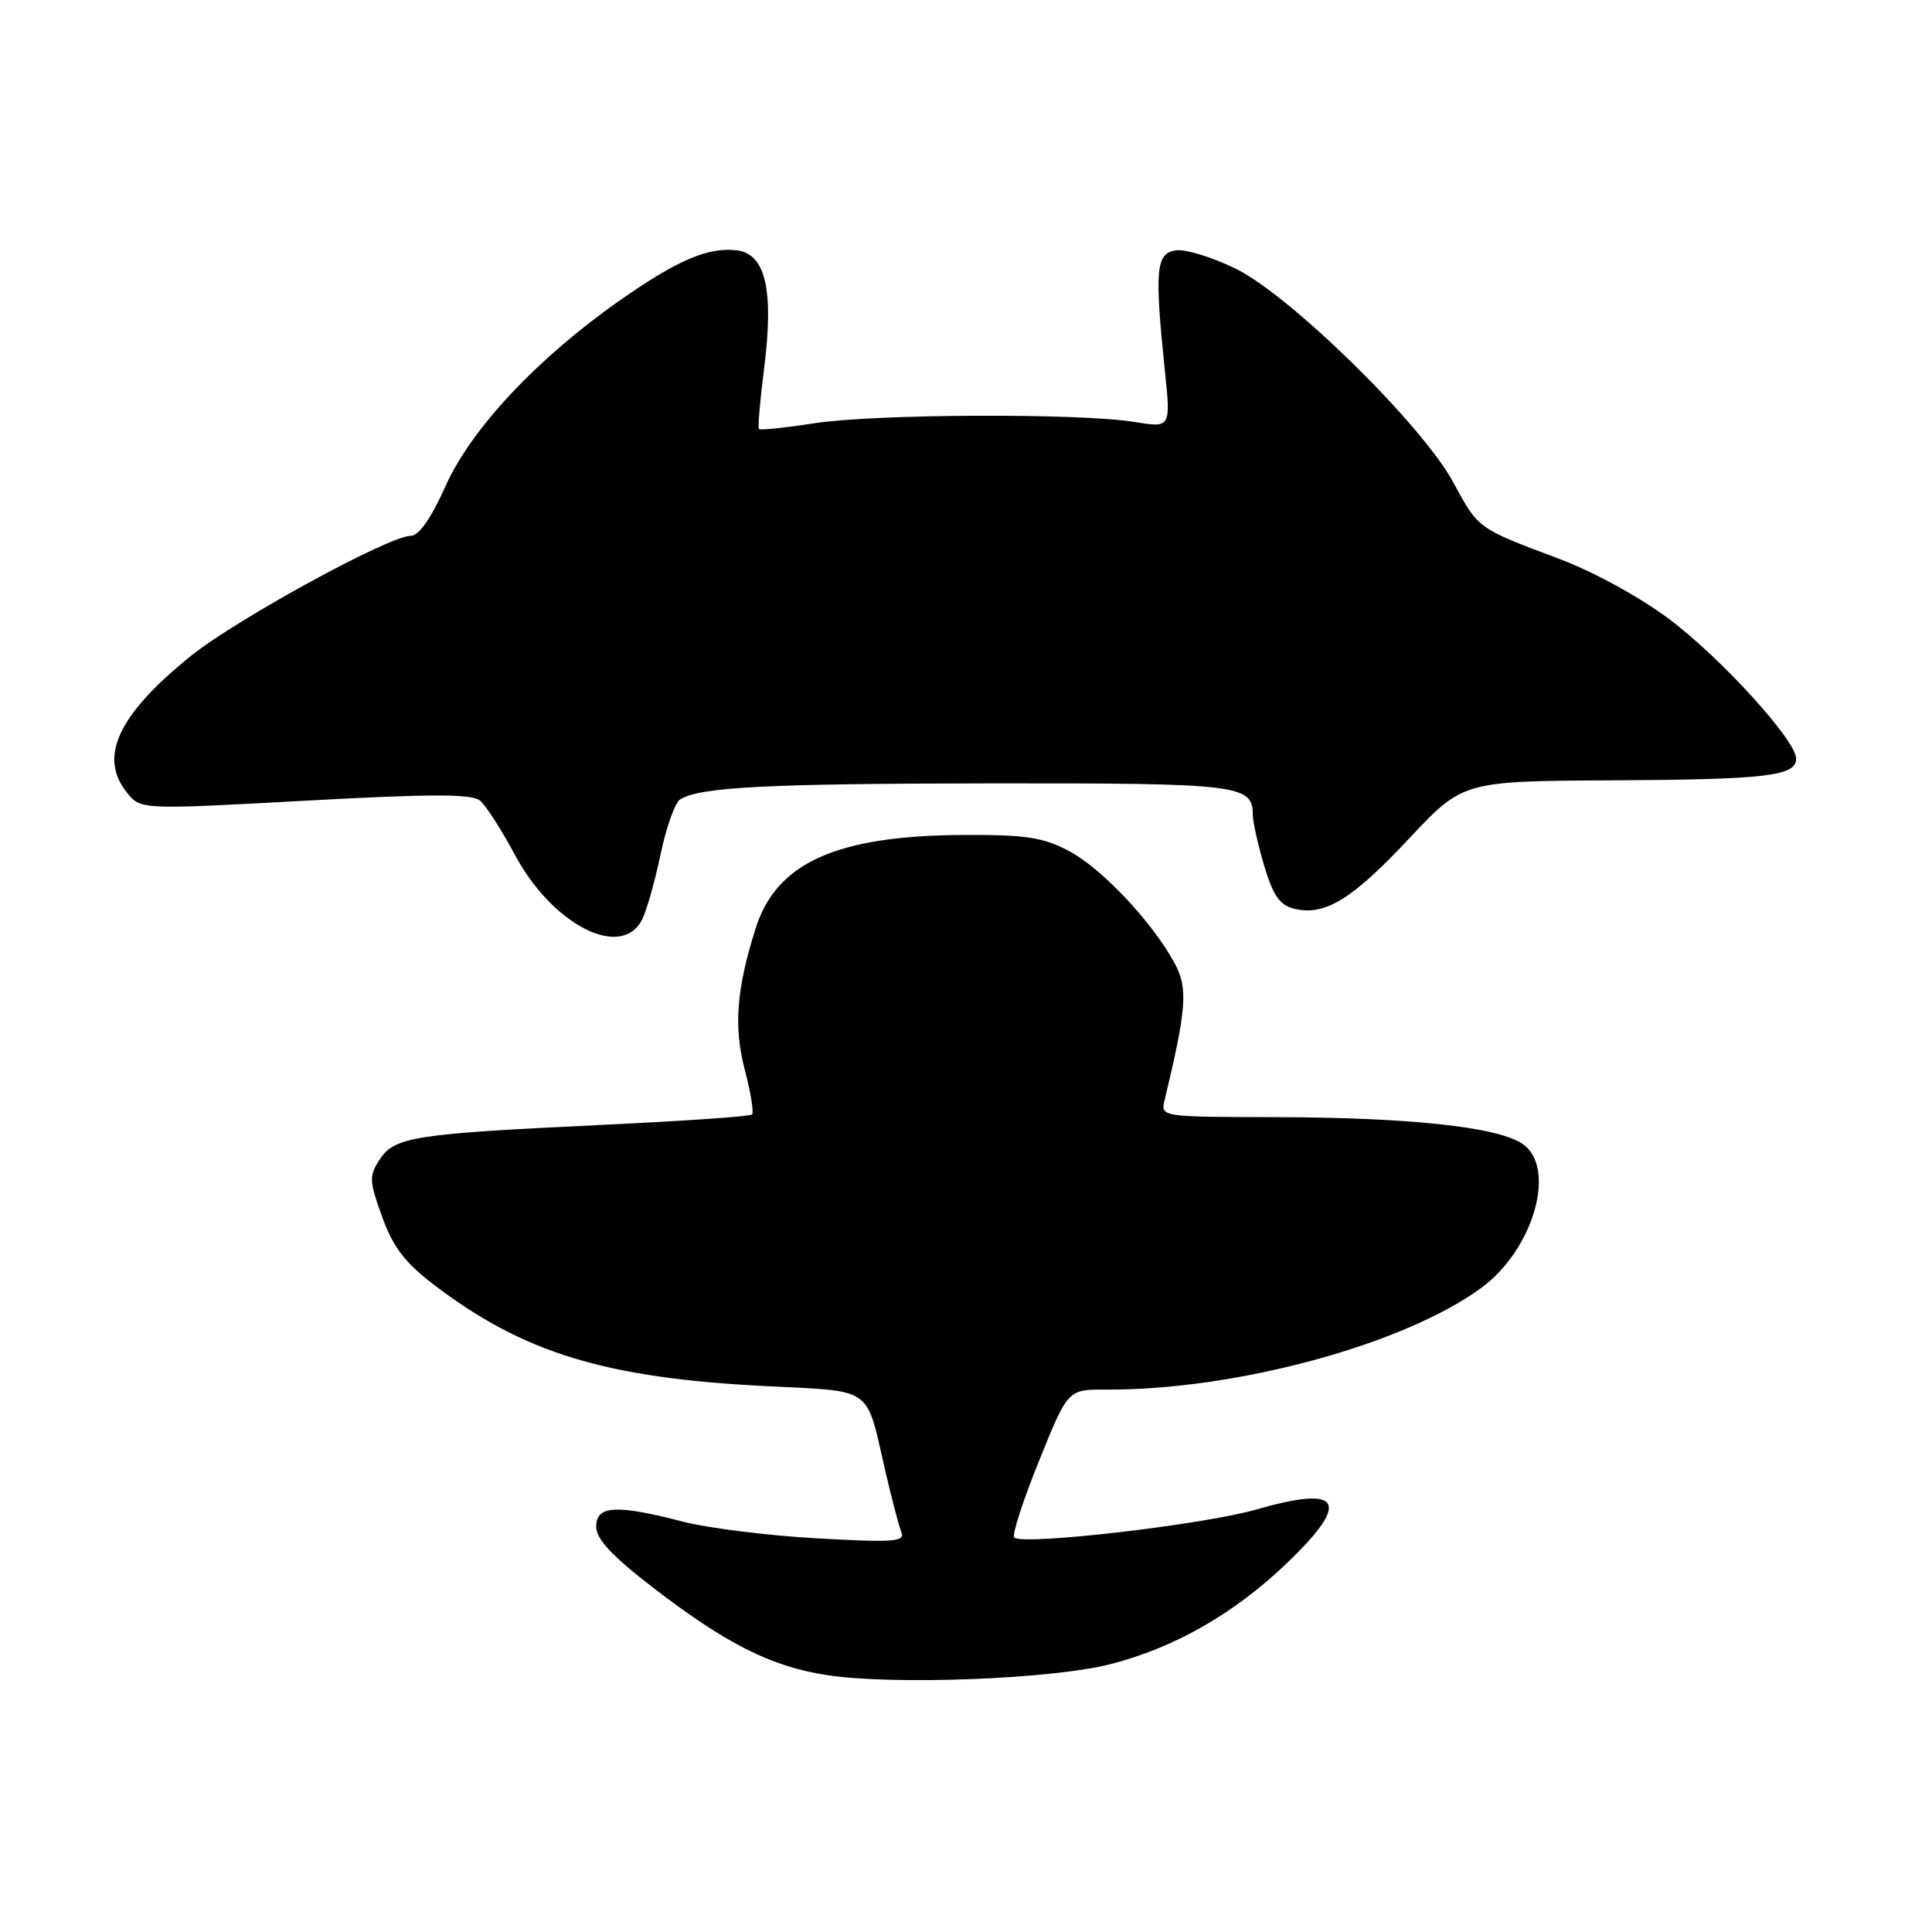 <?xml version="1.0" encoding="UTF-8" standalone="no"?>
<!DOCTYPE svg PUBLIC "-//W3C//DTD SVG 1.1//EN" "http://www.w3.org/Graphics/SVG/1.1/DTD/svg11.dtd" >
<svg xmlns="http://www.w3.org/2000/svg" xmlns:xlink="http://www.w3.org/1999/xlink" version="1.1" viewBox="0 0 256 256">
 <g >
 <path fill="currentColor"
d=" M 147.10 220.52 C 155.61 218.34 163.49 213.85 170.45 207.19 C 179.06 198.96 177.84 196.74 166.50 200.01 C 159.47 202.04 135.48 204.81 134.39 203.73 C 134.07 203.41 135.54 198.86 137.66 193.62 C 141.50 184.10 141.50 184.10 146.50 184.13 C 163.69 184.23 186.06 178.17 196.32 170.62 C 203.28 165.49 206.34 154.58 201.67 151.52 C 198.29 149.31 186.72 148.07 169.14 148.03 C 153.78 148.00 153.78 148.00 154.32 145.75 C 157.22 133.70 157.43 130.95 155.68 127.70 C 152.72 122.20 145.98 115.04 141.64 112.76 C 138.16 110.93 135.90 110.59 127.50 110.64 C 110.82 110.74 102.88 114.32 100.13 123.00 C 97.59 131.01 97.20 136.04 98.67 141.68 C 99.47 144.73 99.91 147.42 99.65 147.68 C 99.40 147.93 90.48 148.55 79.84 149.05 C 54.90 150.23 52.29 150.63 50.32 153.63 C 48.89 155.82 48.91 156.46 50.63 161.22 C 52.07 165.23 53.64 167.29 57.50 170.24 C 69.31 179.26 80.18 182.59 101.34 183.66 C 115.94 184.41 114.67 183.50 117.33 195.00 C 118.16 198.57 119.10 202.18 119.43 203.00 C 119.95 204.30 118.49 204.41 108.26 203.84 C 101.79 203.48 93.80 202.48 90.50 201.63 C 81.66 199.33 79.00 199.48 79.00 202.28 C 79.00 203.94 81.04 206.13 86.47 210.32 C 96.20 217.81 102.13 220.80 109.50 221.95 C 118.20 223.31 139.31 222.51 147.10 220.52 Z  M 85.03 121.95 C 85.63 120.82 86.75 116.92 87.51 113.29 C 88.27 109.66 89.44 106.35 90.11 105.93 C 92.78 104.28 101.63 103.83 131.67 103.80 C 164.20 103.77 166.00 103.99 166.00 107.94 C 166.00 108.87 166.68 111.92 167.51 114.71 C 168.67 118.62 169.57 119.93 171.44 120.40 C 175.50 121.41 179.09 119.24 186.63 111.20 C 193.84 103.50 193.84 103.50 213.67 103.40 C 234.11 103.29 238.00 102.83 238.00 100.52 C 238.00 98.13 228.08 87.22 221.20 82.05 C 217.30 79.12 211.16 75.76 206.50 74.01 C 195.75 69.98 195.91 70.09 192.57 63.92 C 188.49 56.35 171.11 39.27 163.83 35.65 C 160.71 34.11 157.11 32.99 155.83 33.17 C 153.16 33.55 152.97 35.71 154.35 49.10 C 155.14 56.70 155.14 56.70 150.32 55.91 C 143.13 54.73 115.89 54.84 107.86 56.09 C 104.00 56.69 100.72 57.03 100.56 56.84 C 100.40 56.65 100.71 53.03 101.25 48.80 C 102.56 38.41 101.45 33.62 97.61 33.17 C 93.78 32.73 89.72 34.48 82.04 39.87 C 71.21 47.47 62.46 56.79 59.07 64.34 C 57.12 68.69 55.51 71.00 54.42 71.00 C 51.56 71.00 31.34 82.05 25.30 86.91 C 15.64 94.70 13.01 100.32 16.83 105.03 C 18.65 107.29 18.65 107.29 40.42 106.10 C 57.15 105.18 62.51 105.18 63.60 106.08 C 64.38 106.73 66.45 109.95 68.20 113.22 C 73.13 122.48 82.22 127.19 85.03 121.95 Z "/>
</g>
</svg>